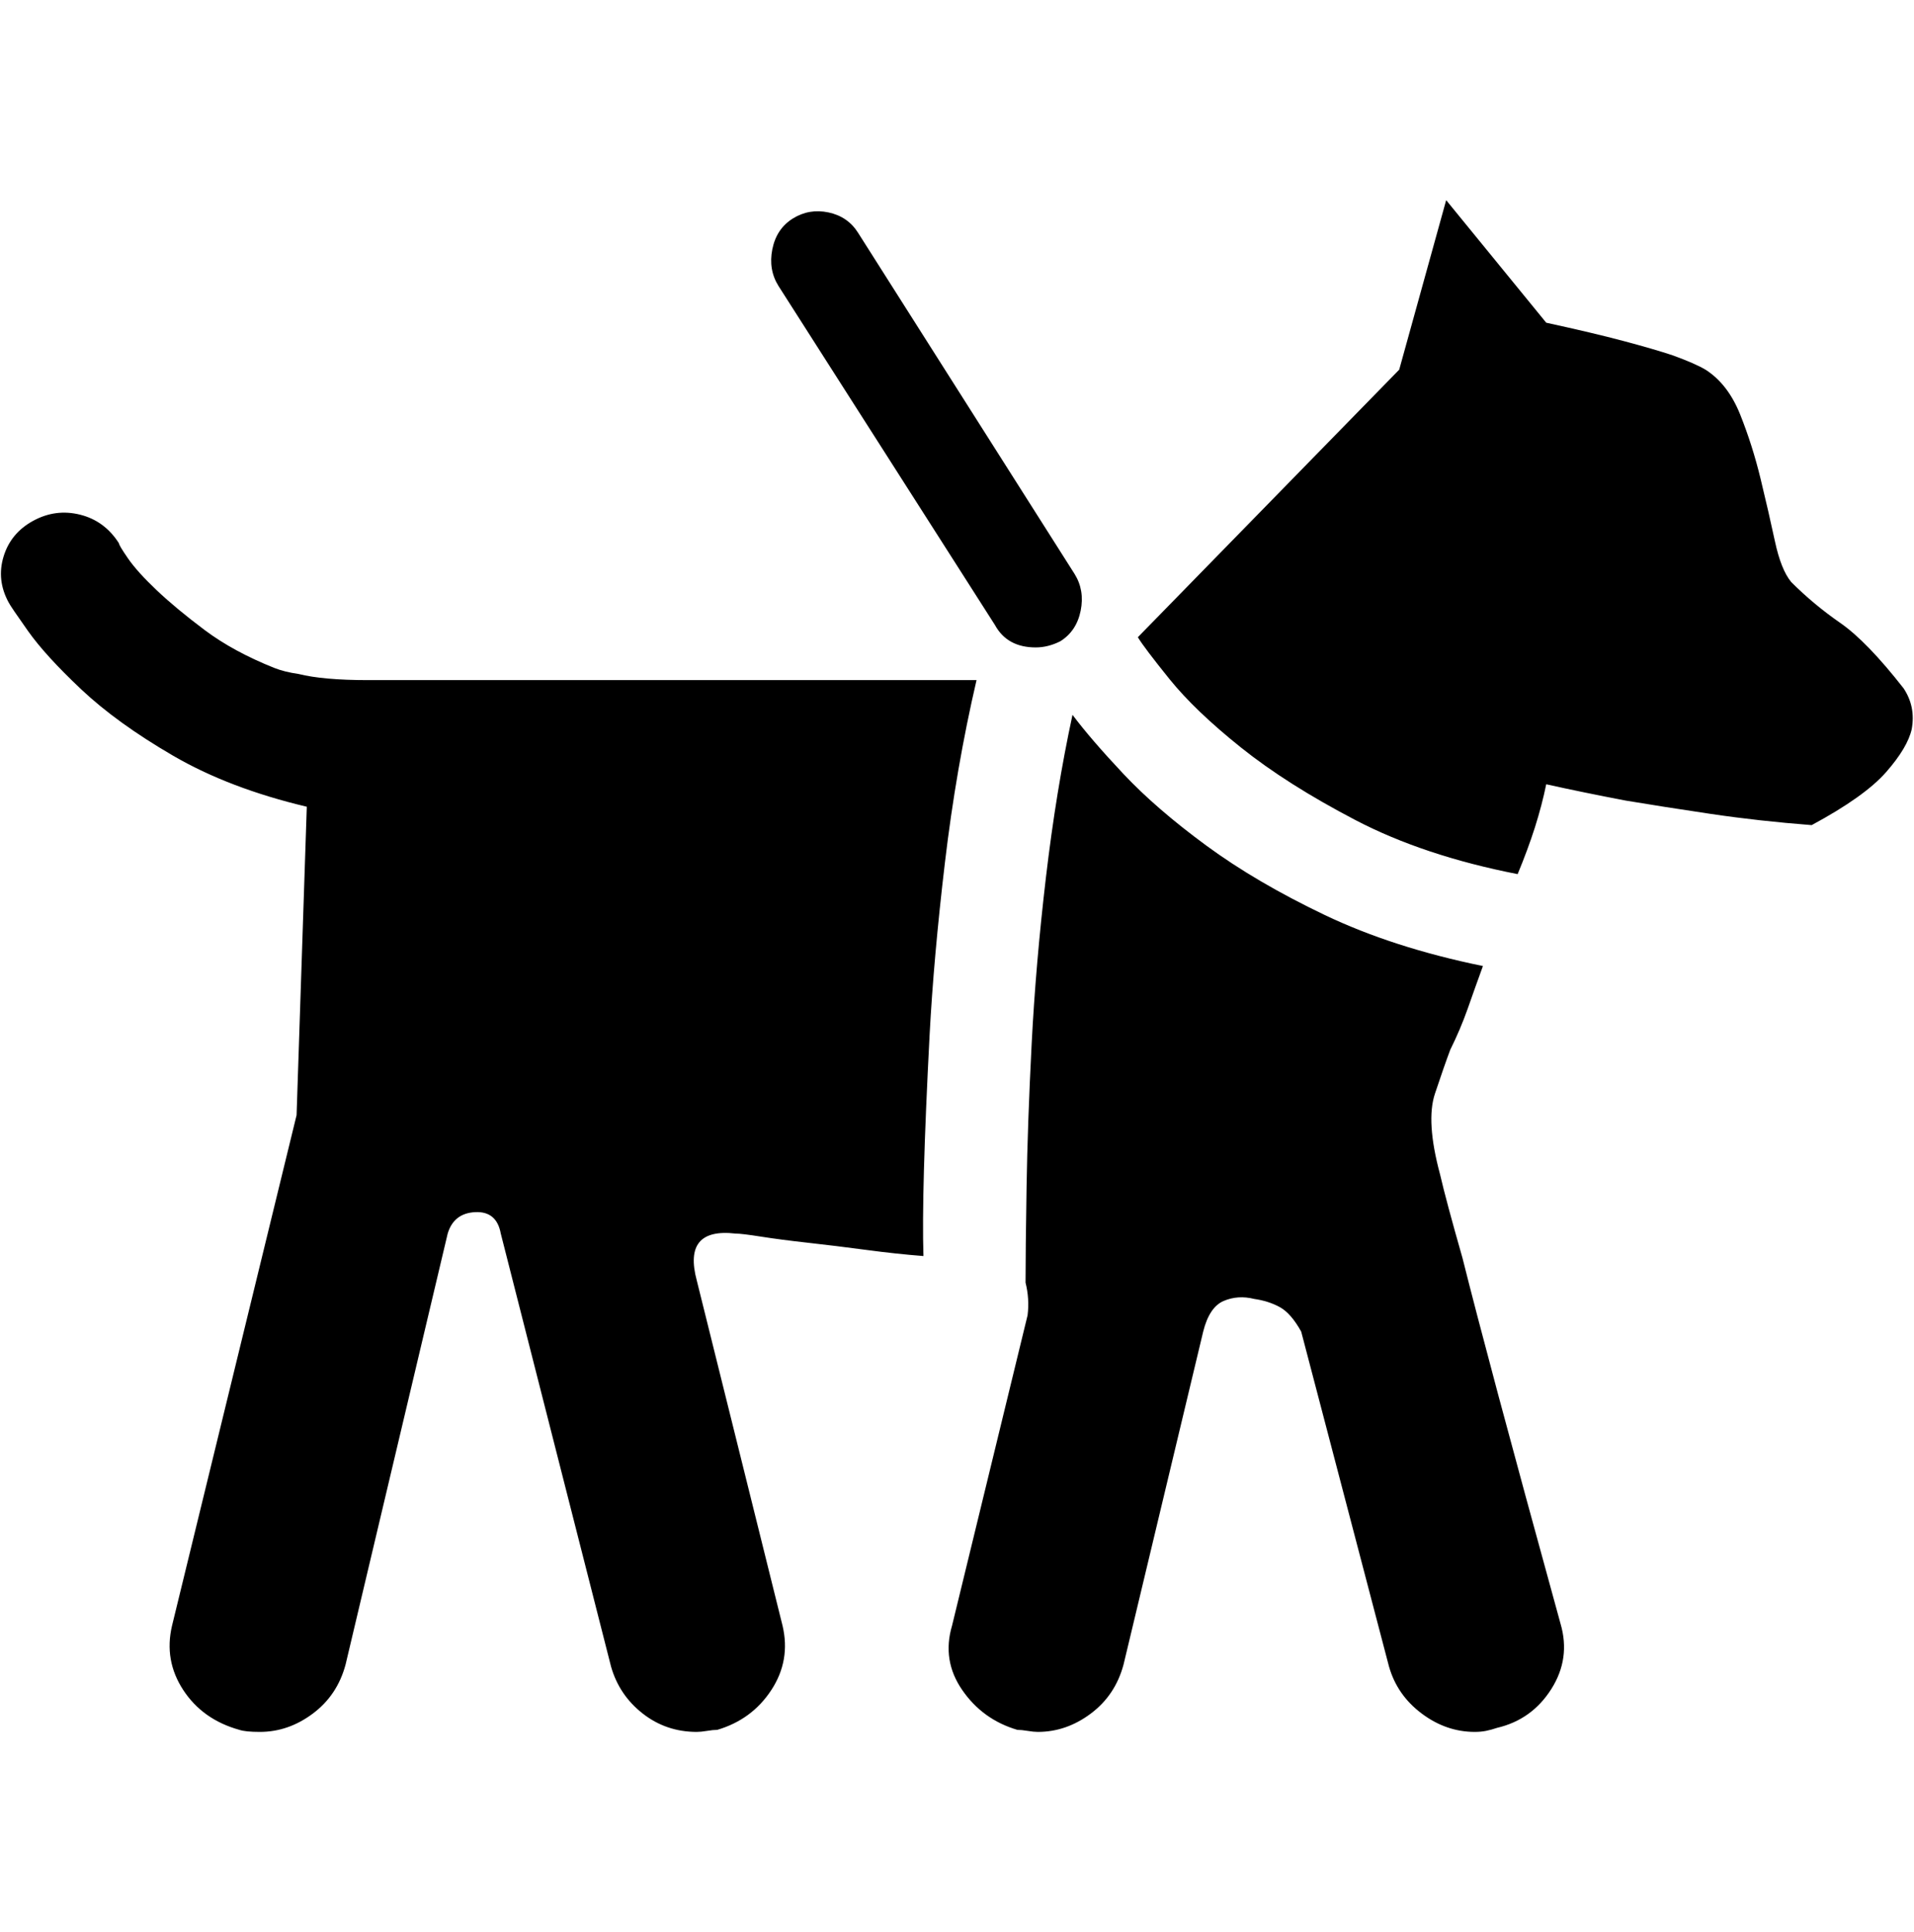 <?xml version="1.0" encoding="UTF-8" standalone="no"?>
<!-- Created with Inkscape (http://www.inkscape.org/) -->

<svg
   xmlns:dc="http://purl.org/dc/elements/1.1/"
   xmlns:cc="http://creativecommons.org/ns#"
   xmlns:rdf="http://www.w3.org/1999/02/22-rdf-syntax-ns#"
   xmlns:svg="http://www.w3.org/2000/svg"
   xmlns="http://www.w3.org/2000/svg"
   xmlns:sodipodi="http://sodipodi.sourceforge.net/DTD/sodipodi-0.dtd"
   xmlns:inkscape="http://www.inkscape.org/namespaces/inkscape"
   width="987.979"
   height="997.019"
   id="svg2"
   sodipodi:version="0.32"
   inkscape:version="0.48.3.1 r9886"
   sodipodi:docname="network.svg"
   version="1.0"
   inkscape:output_extension="org.inkscape.output.svg.inkscape">
  <defs
     id="defs4" />
  <sodipodi:namedview
     id="base"
     pagecolor="#ffffff"
     bordercolor="#666666"
     borderopacity="1.0"
     inkscape:pageopacity="0.0"
     inkscape:pageshadow="2"
     inkscape:zoom="0.45254834"
     inkscape:cx="122.83898"
     inkscape:cy="419.16502"
     inkscape:document-units="px"
     inkscape:current-layer="layer1"
     inkscape:window-width="1487"
     inkscape:window-height="1021"
     inkscape:window-x="0"
     inkscape:window-y="28"
     showgrid="false"
     inkscape:window-maximized="0"
     fit-margin-top="0"
     fit-margin-left="0"
     fit-margin-right="0"
     fit-margin-bottom="0" />
  <g
     inkscape:label="Layer 1"
     inkscape:groupmode="layer"
     id="layer1"
     transform="translate(-374.218,422.783)">
    <g
       id="g8111"
       transform="matrix(1.054,0,0,-1.054,338.644,361.405)">
      <path
         id="path8113"
         d="m 541,427 c -9.333,0 -16,3.667 -20,11 L 415,604 c -3.333,5.333 -4.333,11.333 -3,18 1.34,6.667 4.673,11.667 10,15 5.337,3.333 11.17,4.333 17.5,3 6.333,-1.353 11.167,-4.686 14.5,-10 L 560,463 c 3.333,-5.333 4.333,-11.333 3,-18 -1.334,-6.667 -4.668,-11.667 -10,-15 -4,-2 -8,-3 -12,-3 z m 425,-20 c 4,-6 5.333,-12.667 4,-20 -1.333,-6 -5.5,-13 -12.5,-21 -7,-8 -19.167,-16.667 -36.5,-26 -17.333,1.339 -33.833,3.172 -49.5,5.5 -15.667,2.333 -29.5,4.5 -41.5,6.5 -14,2.667 -27,5.333 -39,8 -1.357,-6.667 -3.191,-13.667 -5.5,-21 -2.345,-7.333 -5.179,-15 -8.5,-23 -30.667,6 -57.167,14.833 -79.5,26.5 -22.333,11.667 -41,23.5 -56,35.5 -15,12 -26.667,23.167 -35,33.5 -8.333,10.335 -13.5,17.168 -15.5,20.5 l 128,131 23,83 49,-60 c 15.333,-3.333 28,-6.333 38,-9 10,-2.667 18,-5 24,-7 7.333,-2.667 12.667,-5 16,-7 7.333,-4.667 13,-12 17,-22 4,-10 7.333,-20.5 10,-31.5 2.667,-11 5,-21.167 7,-30.5 2,-9.333 4.667,-16 8,-20 7.333,-7.333 15.333,-14 24,-20 8.667,-6 19,-16.667 31,-32 z M 489,237 c -2.667,-51.333 -3.667,-87.333 -3,-108 -8.667,0.667 -18,1.667 -28,3 -10,1.333 -19.5,2.5 -28.5,3.5 -9,1 -16.667,2 -23,3 -6.333,1 -10.5,1.5 -12.5,1.5 -17.333,2 -23.667,-5.667 -19,-23 l 42,-169 c 2.667,-11.333 0.833,-21.833 -5.5,-31.5 -6.333,-9.667 -15.167,-16.167 -26.5,-19.5 -1.333,0 -3,-0.167 -5,-0.5 -2,-0.333 -3.667,-0.5 -5,-0.5 -10,0 -18.833,3 -26.5,9 -7.669,6 -12.836,13.667 -15.5,23 l -54,212 c -1.333,7.333 -5.5,10.833 -12.5,10.5 -7,-0.333 -11.5,-3.833 -13.5,-10.5 L 203,-71 c -2.667,-10 -8,-18 -16,-24 -8,-6 -16.667,-9 -26,-9 -4.667,0 -8,0.333 -10,1 -12,3.333 -21.167,9.833 -27.5,19.5 -6.333,9.667 -8.167,20.167 -5.5,31.5 l 61,250 5,151 c -25.333,6 -47.167,14.333 -65.5,25 -18.333,10.667 -33.333,21.5 -45,32.5 -11.667,11 -20.333,20.5 -26,28.5 -5.667,8 -8.833,12.667 -9.5,14 -4,7.333 -4.833,14.833 -2.5,22.5 2.333,7.667 7.167,13.5 14.5,17.5 7.333,4 15,5 23,3 8,-2 14.333,-6.667 19,-14 0,-0.667 1.5,-3.167 4.5,-7.5 3,-4.333 7.667,-9.5 14,-15.5 6.333,-6 14.167,-12.5 23.5,-19.5 9.333,-7 20.667,-13.167 34,-18.5 3.333,-1.333 7.333,-2.333 12,-3 8,-2 19.333,-3 34,-3 h 298 c -6.671,-28.667 -11.837,-58.5 -15.5,-89.5 -3.667,-31 -6.167,-59.167 -7.5,-84.5 z m 70,157 c 6,-8 14.333,-17.667 25,-29 10.667,-11.333 24.167,-23 40.5,-35 16.333,-12 35.667,-23.333 58,-34 22.333,-10.667 48.167,-19 77.5,-25 -2.667,-7.333 -5.167,-14.333 -7.5,-21 -2.356,-6.667 -5.19,-13.333 -8.5,-20 -2,-5.333 -4.5,-12.5 -7.5,-21.5 -3,-9 -2.167,-22.167 2.5,-39.5 2,-8.667 5.667,-22.333 11,-41 4,-16 9.833,-38.333 17.5,-67 7.673,-28.667 17.839,-66 30.5,-112 3.333,-11.333 1.833,-22 -4.5,-32 -6.339,-10 -15.173,-16.333 -26.5,-19 -2,-0.667 -3.833,-1.167 -5.5,-1.5 -1.667,-0.333 -3.5,-0.5 -5.5,-0.5 -9.333,0 -18,3 -26,9 -8,6 -13.333,13.667 -16,23 L 671,92 c -3.333,6 -6.833,10 -10.5,12 -3.667,2 -7.833,3.333 -12.5,4 -5.333,1.333 -10.333,1 -15,-1 -4.667,-2 -8,-7 -10,-15 L 584,-71 c -2.667,-10 -8,-18 -16,-24 -8,-6 -16.667,-9 -26,-9 -1.333,0 -3,0.167 -5,0.5 -2,0.333 -3.667,0.5 -5,0.5 -11.333,3.333 -20.333,9.833 -27,19.5 -6.682,9.667 -8.349,20.167 -5,31.5 l 37,152 c 0.667,5.333 0.333,10.667 -1,16 0,10 0.167,25.5 0.5,46.5 0.333,21 1.167,44.5 2.5,70.5 1.333,26 3.667,53.167 7,81.5 3.333,28.333 7.667,54.833 13,79.5 z"
         inkscape:connector-curvature="0"
         style="fill:currentColor" />
    </g>
  </g>
</svg>
